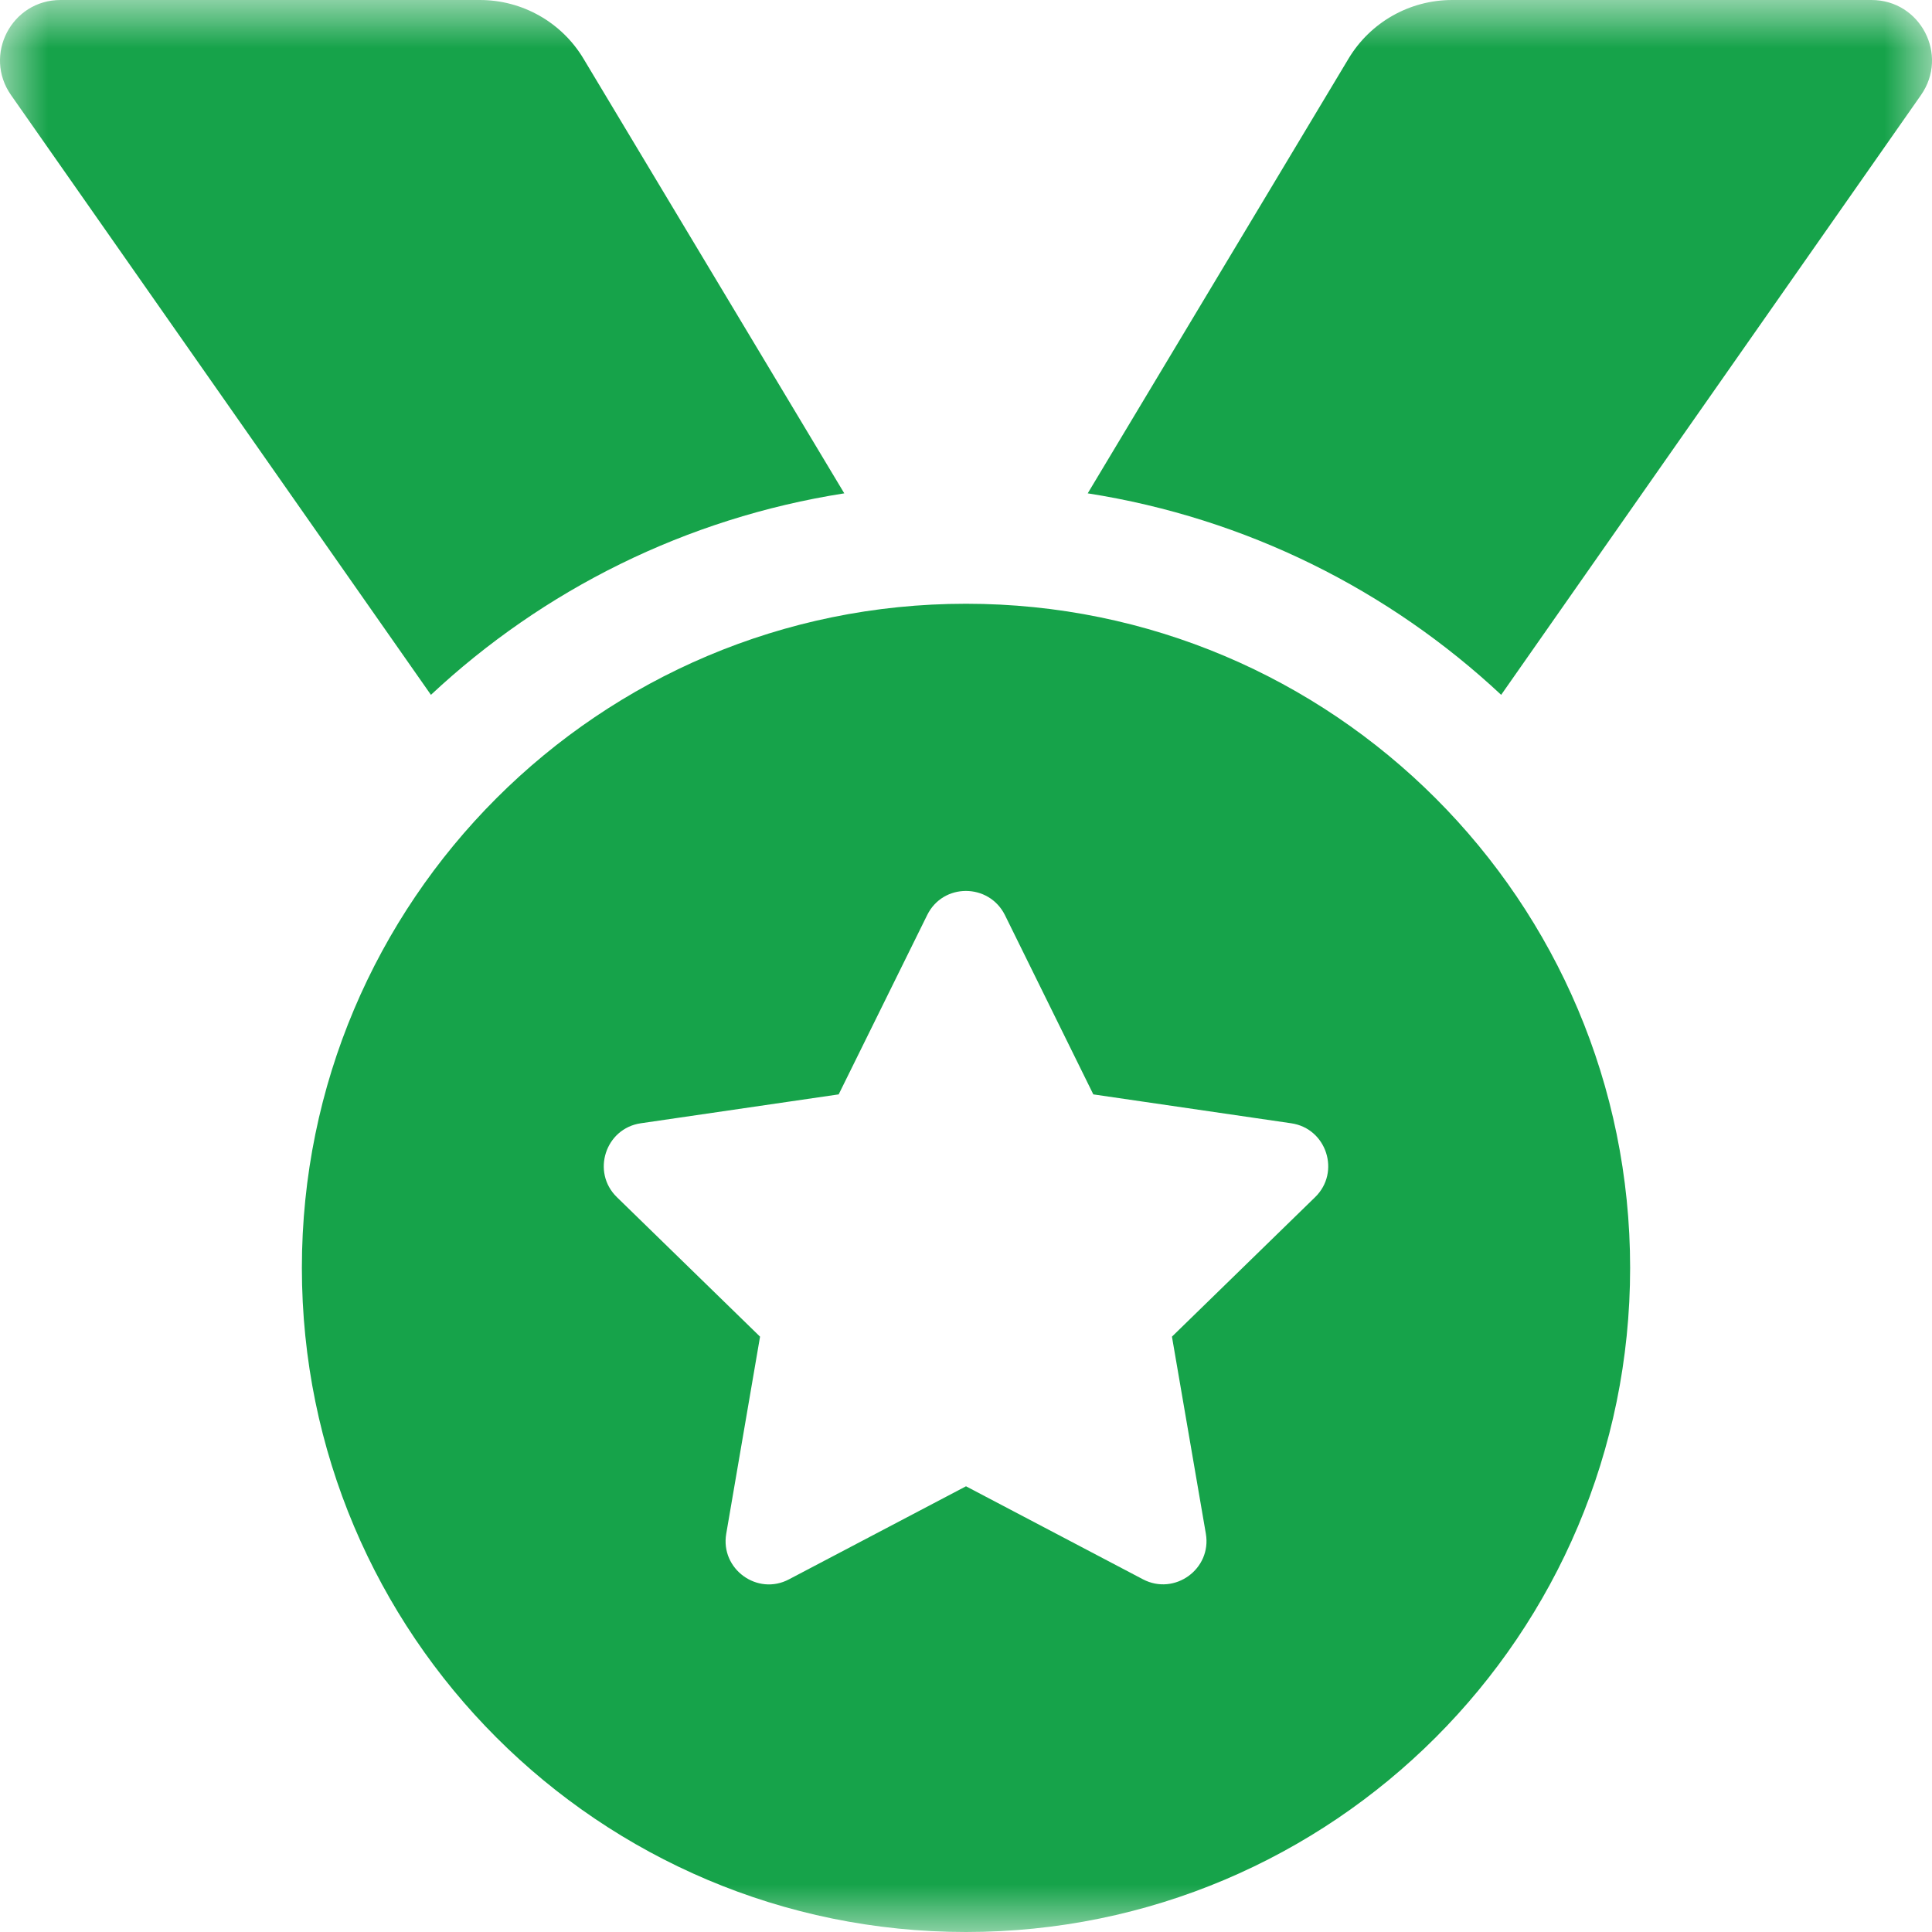 <svg width="20" height="20" viewBox="0 0 20 20" fill="none" xmlns="http://www.w3.org/2000/svg">
<g id="Frame" clip-path="url(#clip0_280_1089)">
<g id="Clip path group">
<mask id="mask0_280_1089" style="mask-type:luminance" maskUnits="userSpaceOnUse" x="0" y="0" width="20" height="20">
<g id="clipPath5807791355">
<path id="Vector" d="M0 0H20V20H0V0Z" fill="white"/>
</g>
</mask>
<g mask="url(#mask0_280_1089)">
<g id="Group">
<path id="Vector_2" d="M8.74 5.107L6.04 0.607C5.814 0.23 5.407 5.39145e-06 4.968 0H0.626C0.12 0 -0.176 0.569 0.114 0.984L4.461 7.193C5.621 6.108 7.098 5.364 8.74 5.107ZM19.374 0H15.032C14.593 0 14.186 0.23 13.96 0.607L11.26 5.107C12.902 5.364 14.379 6.108 15.54 7.193L19.886 0.984C20.176 0.569 19.88 0 19.374 0ZM10 6.25C6.203 6.25 3.125 9.328 3.125 13.125C3.125 16.922 6.203 20 10 20C13.797 20 16.875 16.922 16.875 13.125C16.875 9.328 13.797 6.25 10 6.25ZM13.614 12.393L12.132 13.837L12.483 15.877C12.545 16.242 12.16 16.521 11.832 16.349L10 15.386L8.168 16.349C7.84 16.523 7.455 16.242 7.518 15.877L7.868 13.837L6.386 12.393C6.12 12.134 6.267 11.681 6.634 11.628L8.682 11.329L9.598 9.473C9.68 9.306 9.839 9.223 9.999 9.223C10.16 9.223 10.32 9.307 10.403 9.473L11.318 11.329L13.366 11.628C13.733 11.681 13.88 12.134 13.614 12.393Z" fill="#16A34A"/>
</g>
</g>
</g>
</g>
<defs>
<clipPath id="clip0_280_1089">
<rect width="20" height="20" fill="white"/>
</clipPath>
</defs>
</svg>
